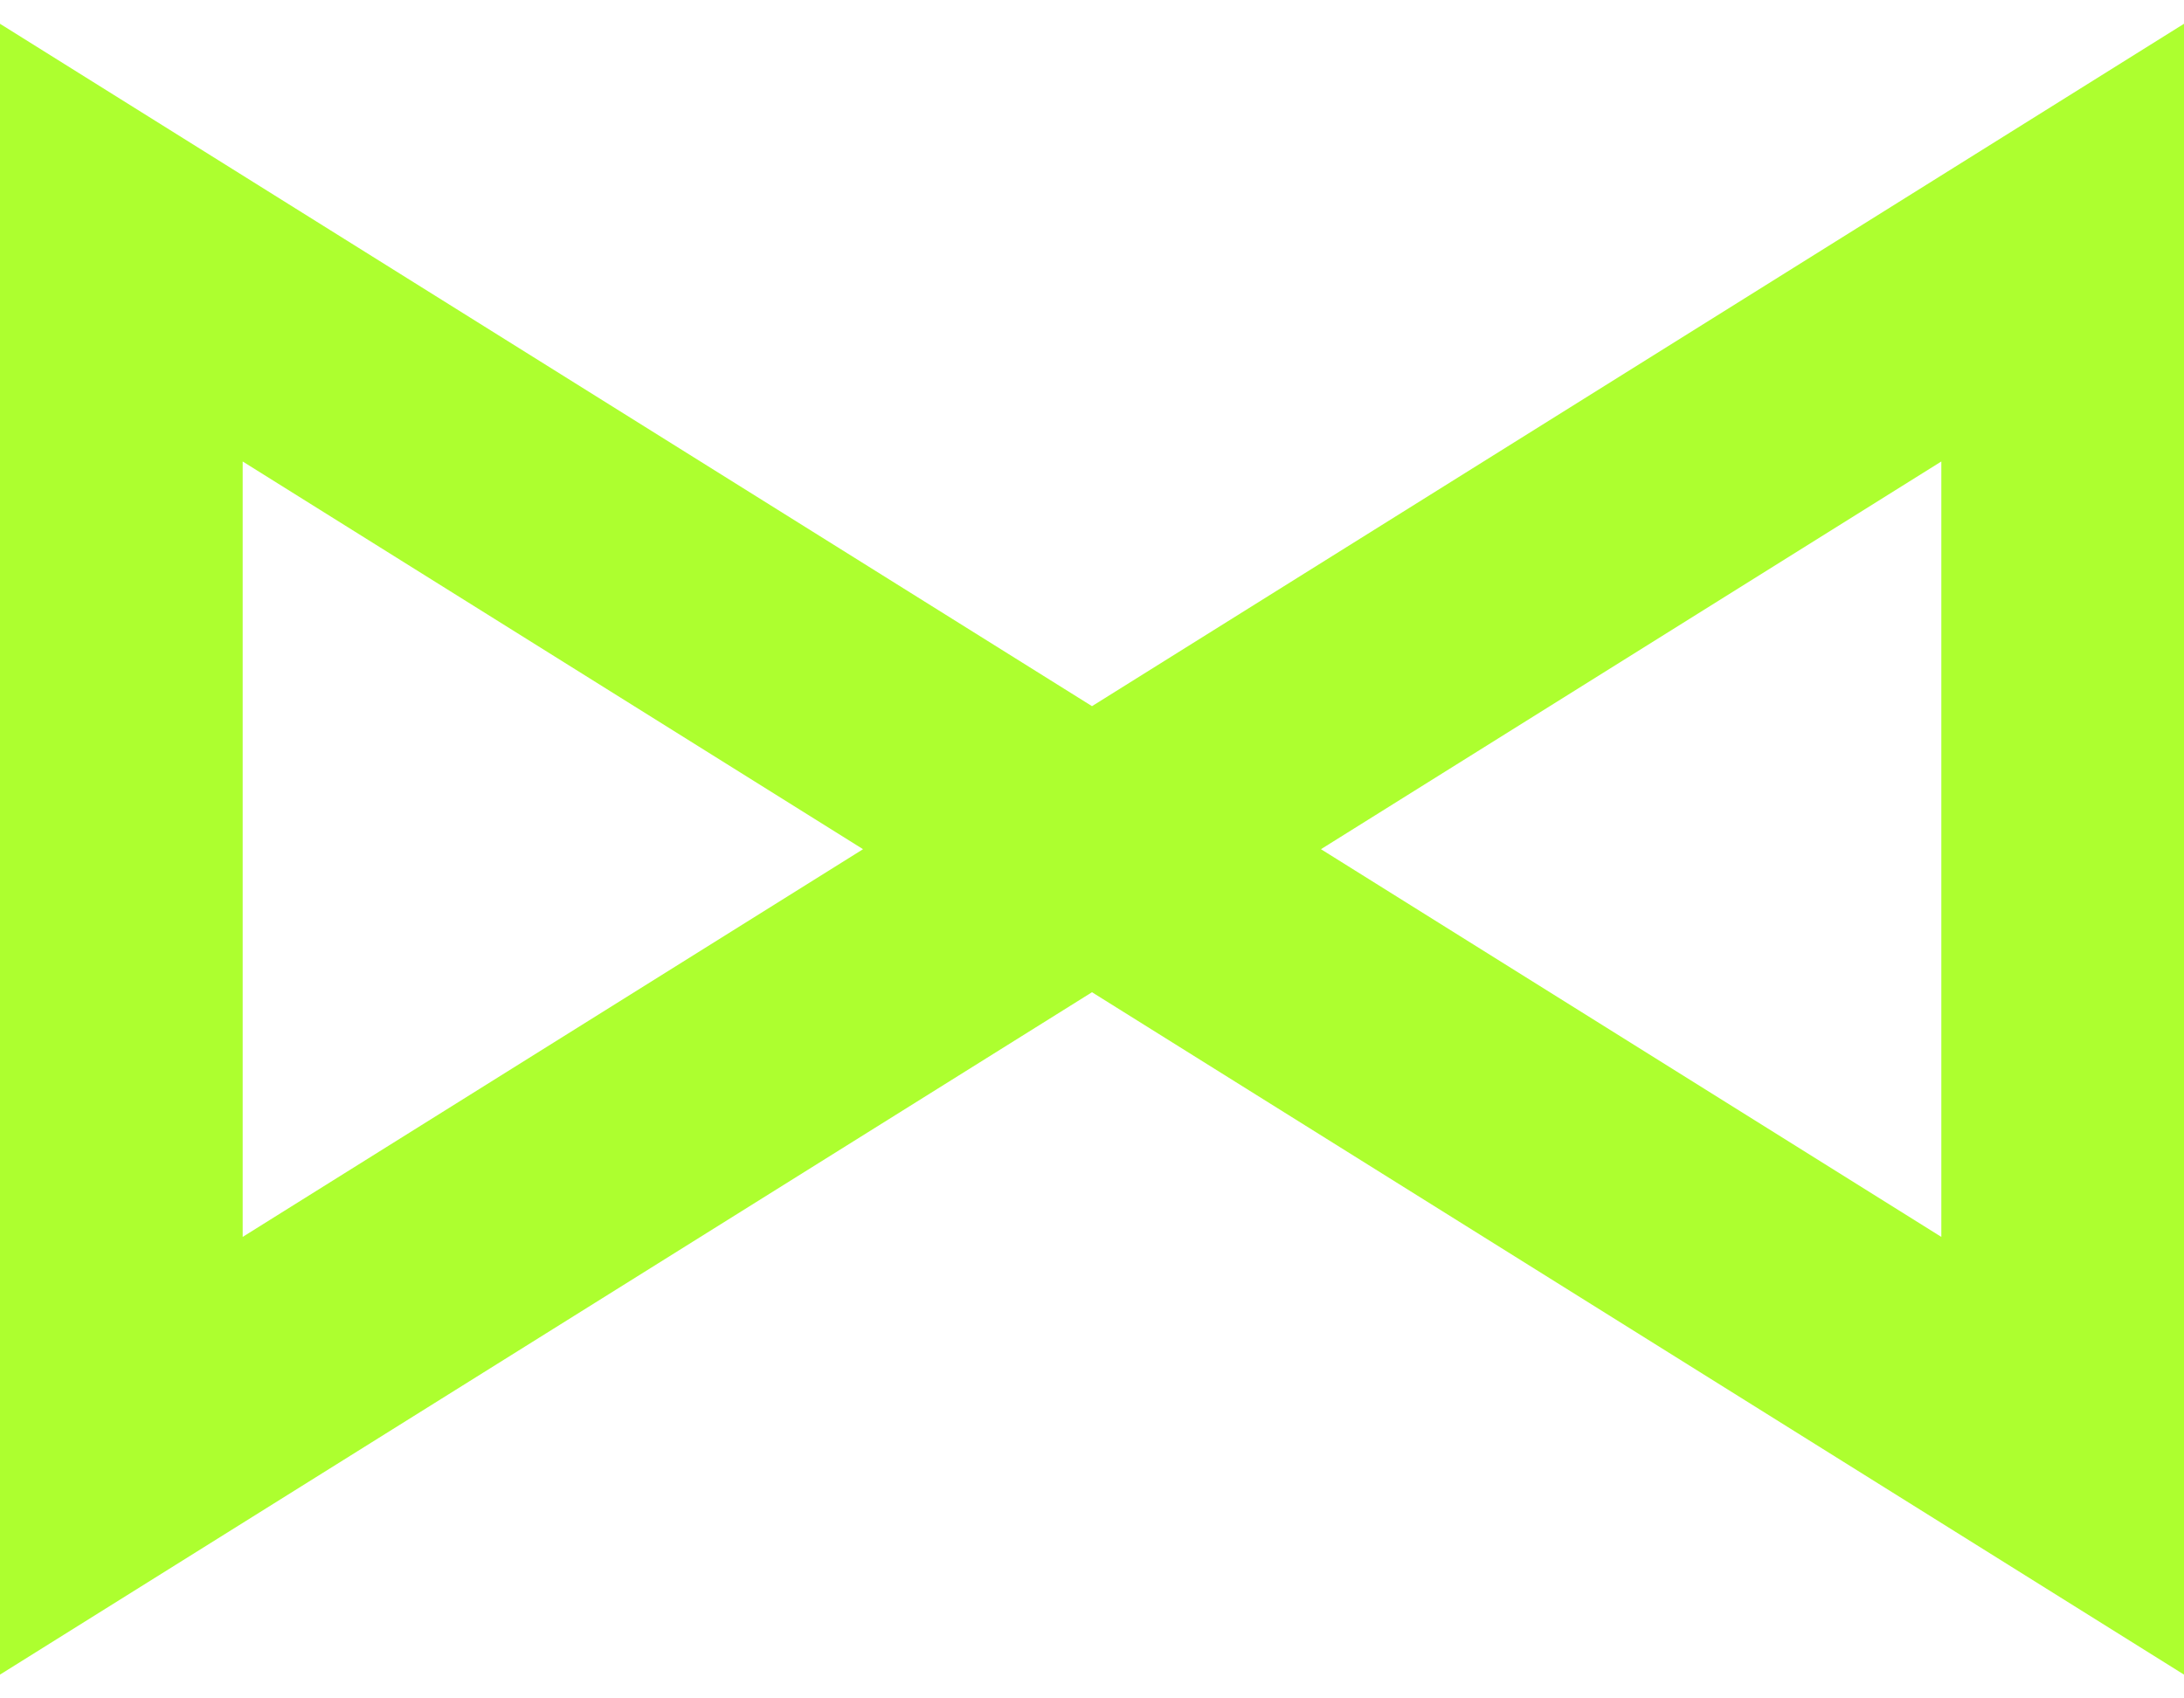 <svg width="18" height="14" viewBox="0 0 18 14" fill="none" xmlns="http://www.w3.org/2000/svg">
<path fill-rule="evenodd" clip-rule="evenodd" d="M0 0.196L9 5.821L18 0.196V13.804L9 8.179L0 13.804V0.196ZM7.113 7L2 3.804V10.196L7.113 7ZM10.887 7L16 10.196V3.804L10.887 7Z" fill="#ADFF2F"/>
</svg>